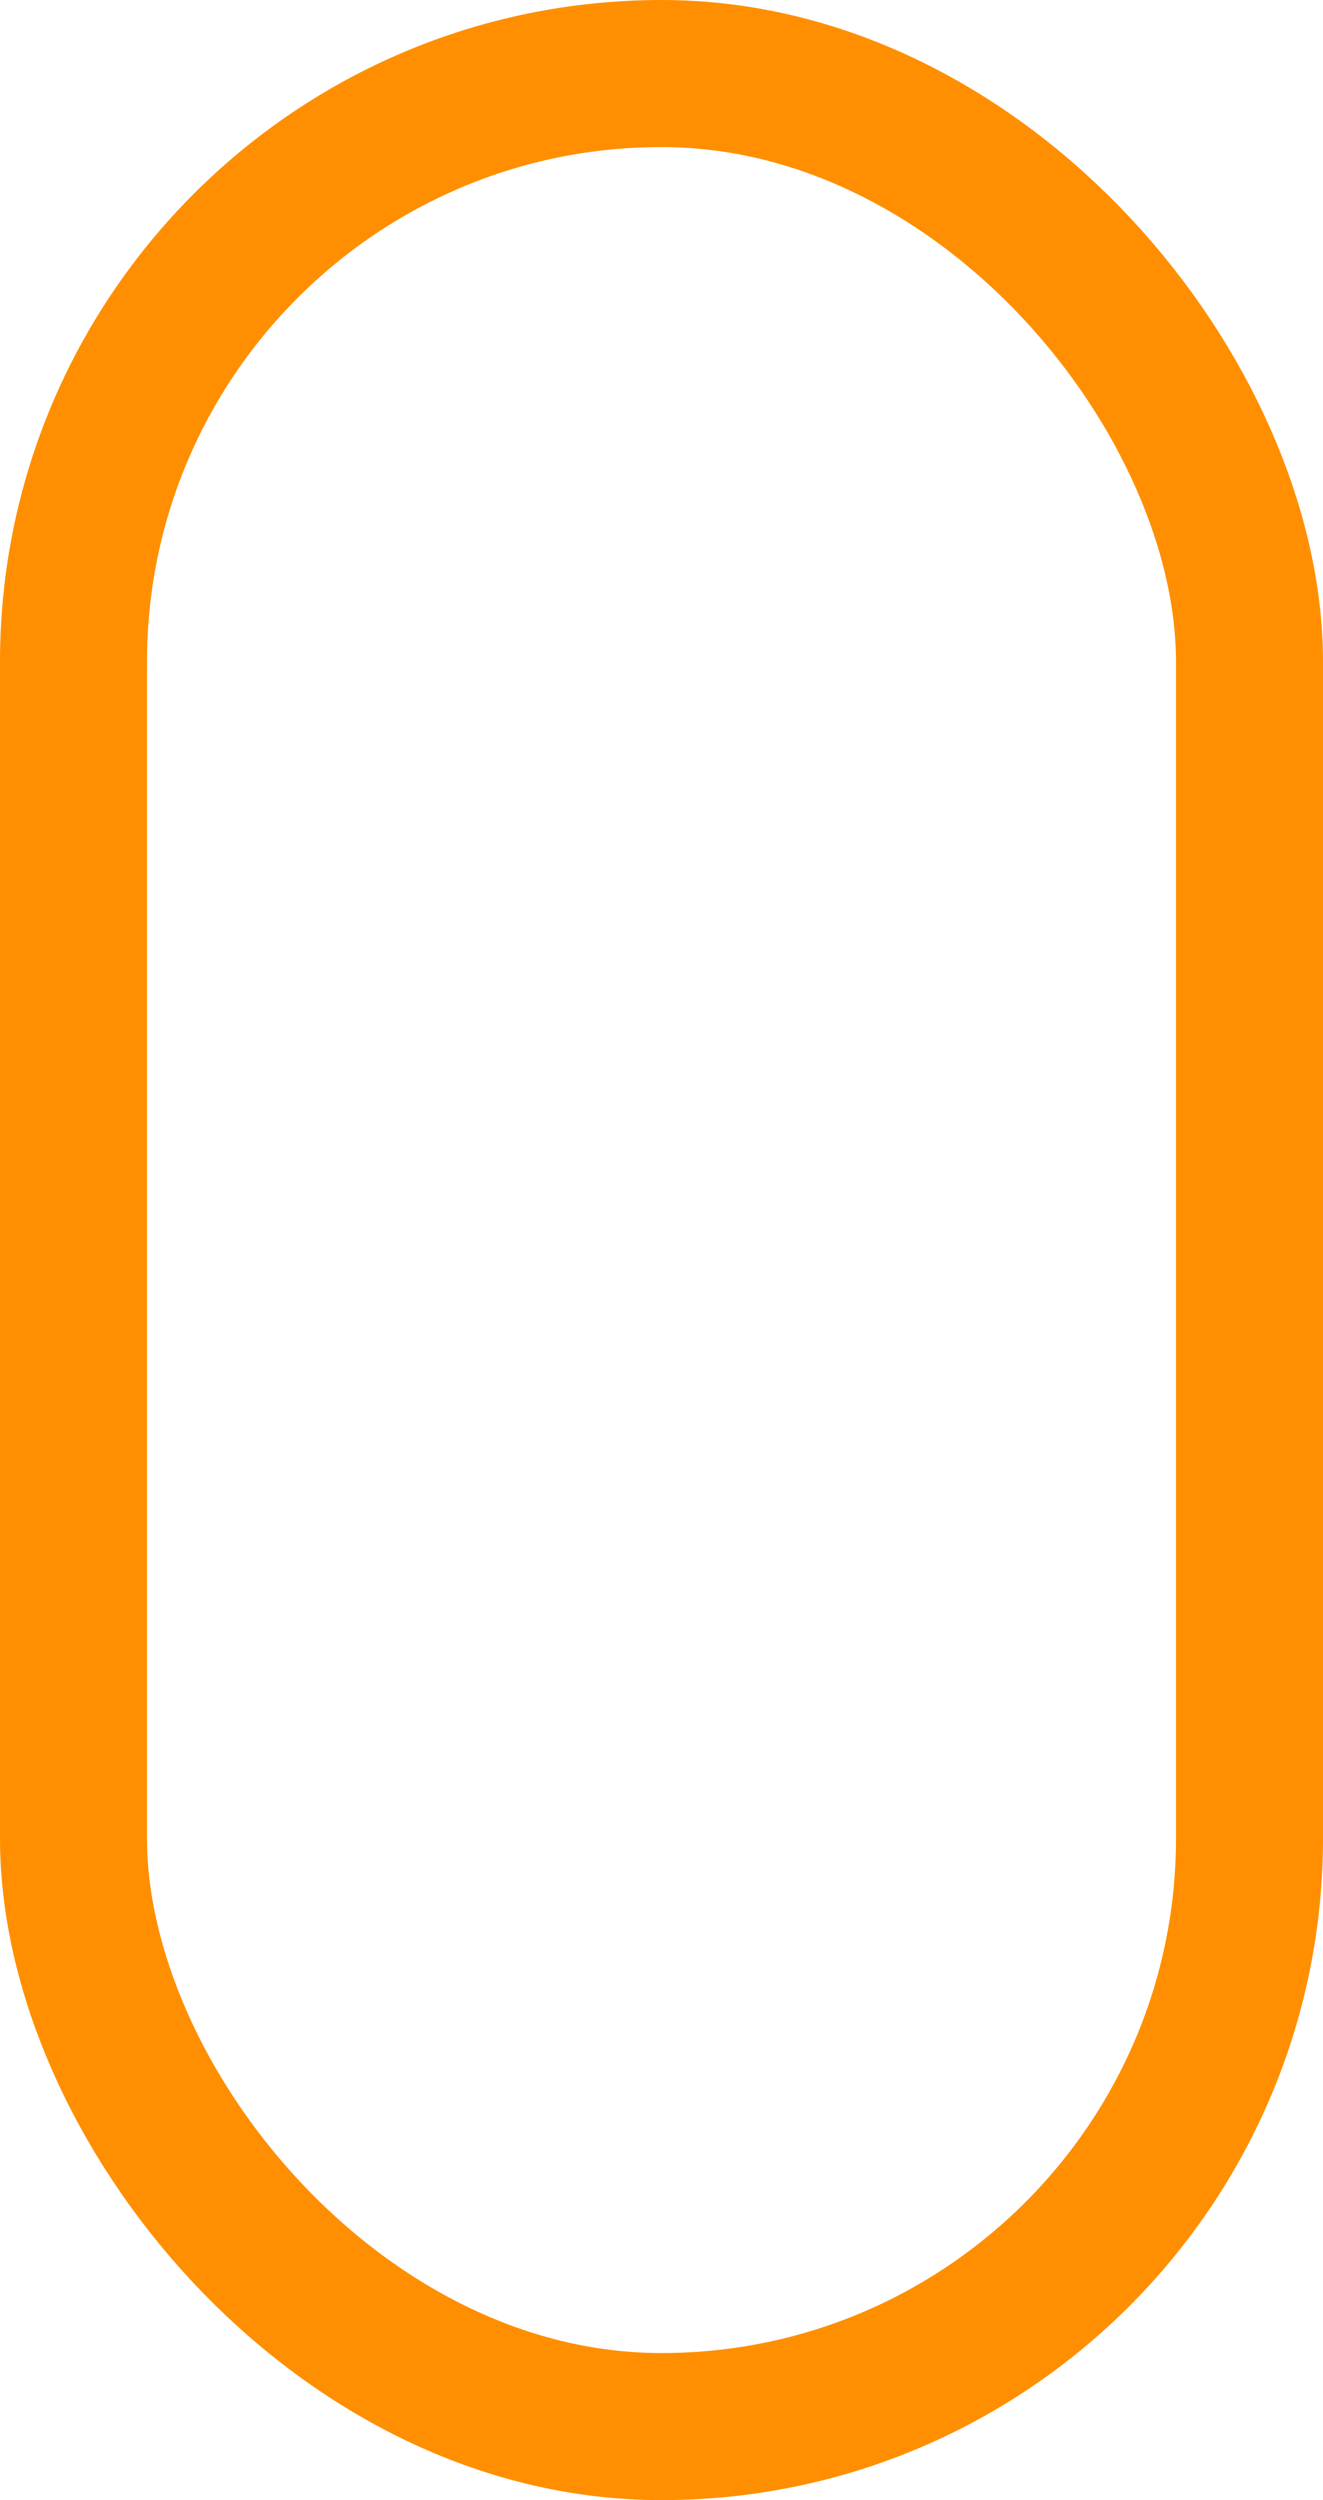 <svg xmlns="http://www.w3.org/2000/svg" width="36" height="68" viewBox="0 0 36 68">
  <rect width="32" height="64" x="2" y="2" fill="none" stroke="#FF8F00" stroke-width="4" rx="16" stroke-linecap="round" stroke-linejoin="round"/>
</svg>
